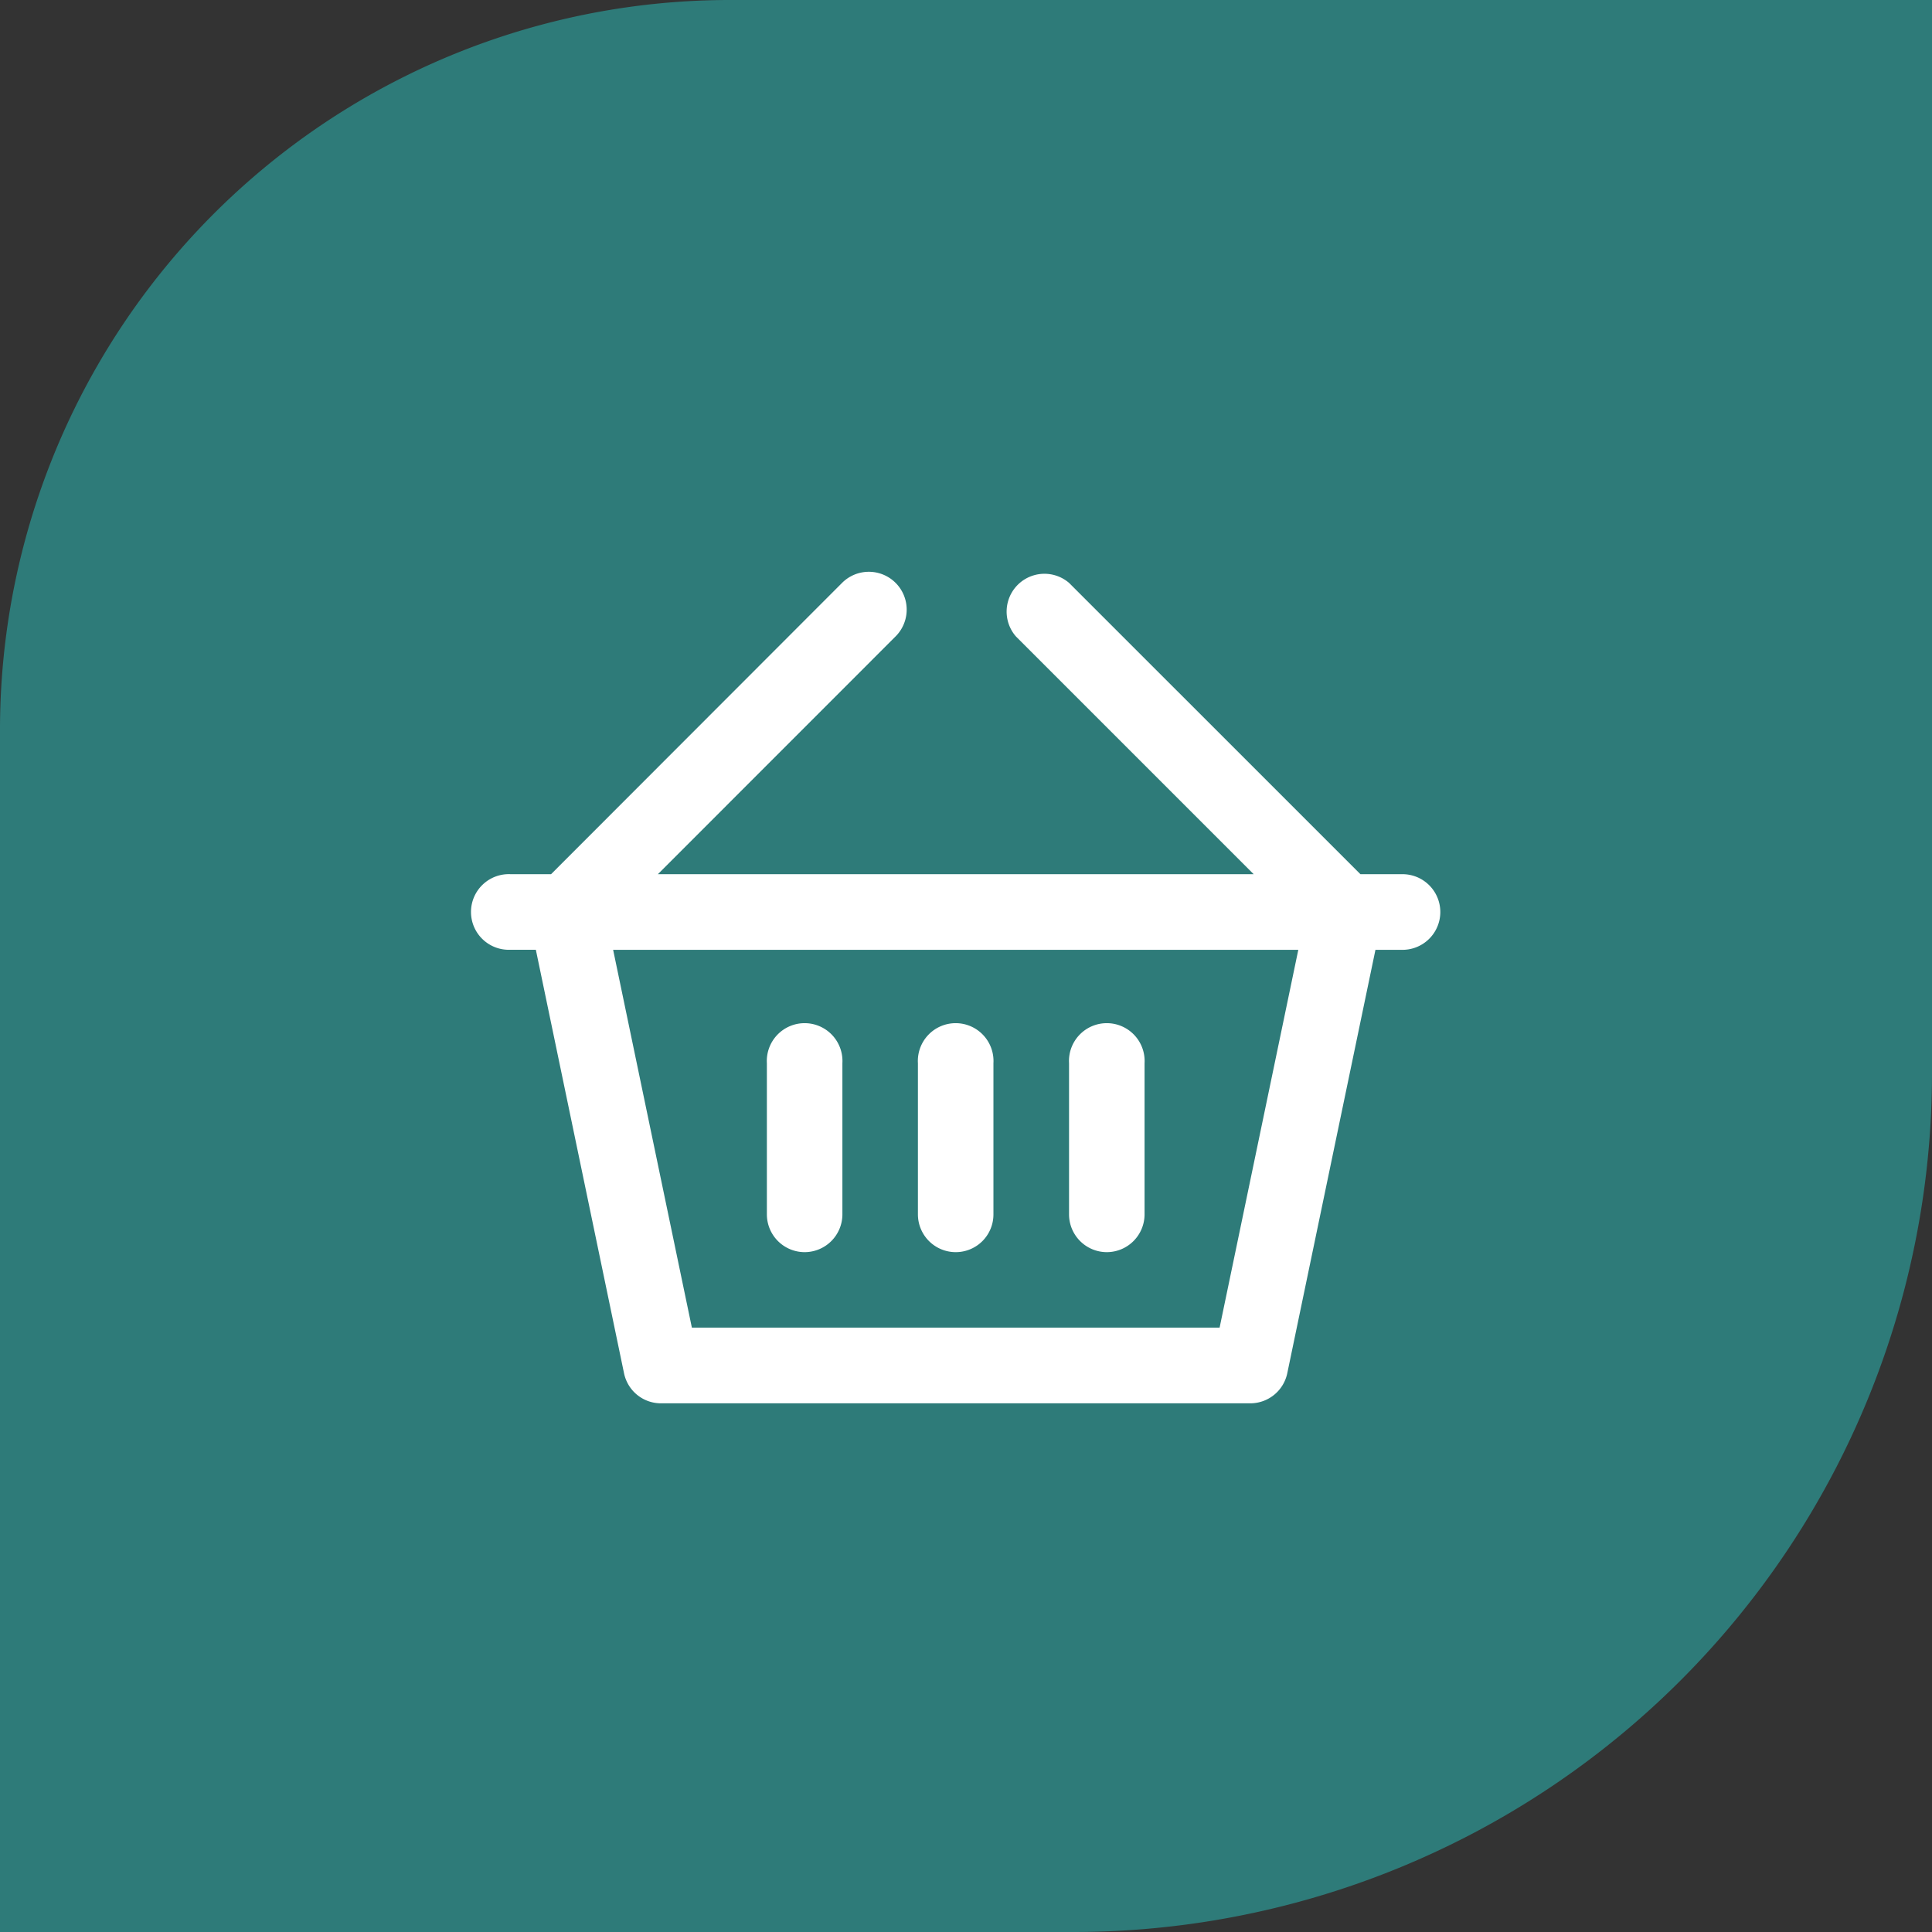 <svg xmlns="http://www.w3.org/2000/svg" width="45" height="45" viewBox="0 0 45 45"><rect x="0" y="0" width="45" height="45" fill="#333333" stroke="none"/><defs><style>.a{fill:#2e7b79;}.b{fill:#fff;}</style></defs><g transform="translate(-279 -977)"><path class="a" d="M17,0H45a0,0,0,0,1,0,0V25A20,20,0,0,1,25,45H0a0,0,0,0,1,0,0V17A17,17,0,0,1,17,0Z" transform="translate(279 977)"/><g transform="translate(290 990.323)"><g transform="translate(0 -0.005)"><g transform="translate(0 0)"><path class="b" d="M21.641,7.038h-.955L13.9.253A.881.881,0,0,0,12.662,1.5L18.2,7.038H4.324L9.86,1.5A.881.881,0,0,0,8.614.253L1.836,7.038H.881a.881.881,0,1,0,0,1.761h.6l2.054,9.864a.878.878,0,0,0,.86.7H18.123a.881.881,0,0,0,.86-.7L21.037,8.8h.6a.881.881,0,1,0,0-1.761ZM17.407,17.6H5.115L3.281,8.8H19.24Z" transform="translate(0 0.005)"/><path class="b" d="M31.344,52.038a.881.881,0,0,0,.881-.881v-3.52a.881.881,0,1,0-1.759,0v3.52a.881.881,0,0,0,.878.881Z" transform="translate(-23.604 -36.191)"/><path class="b" d="M46.967,52.038a.878.878,0,0,0,.878-.881v-3.52a.881.881,0,1,0-1.759,0v3.52A.881.881,0,0,0,46.967,52.038Z" transform="translate(-35.706 -36.191)"/><path class="b" d="M62.594,52.038a.881.881,0,0,0,.881-.881v-3.52a.881.881,0,1,0-1.759,0v3.52A.881.881,0,0,0,62.594,52.038Z" transform="translate(-47.816 -36.191)"/></g></g></g></g></svg>
